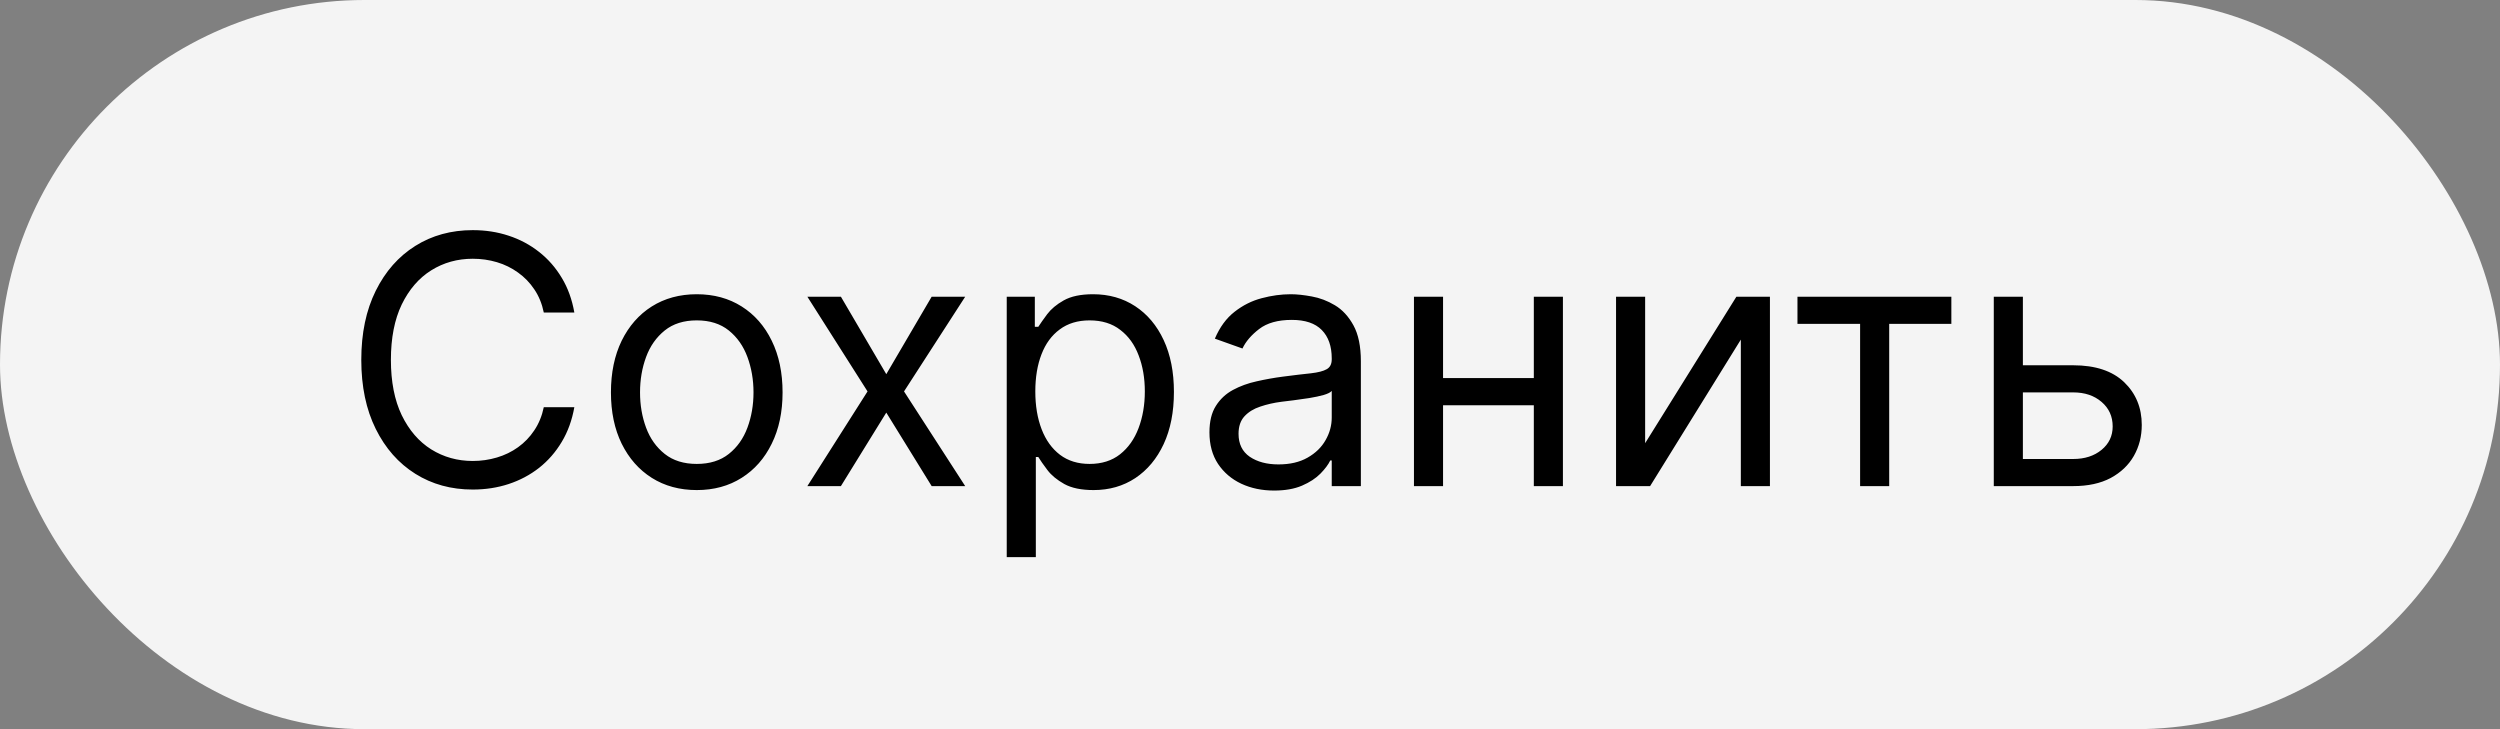 <svg width="72" height="21" viewBox="0 0 72 21" fill="none" xmlns="http://www.w3.org/2000/svg">
<rect x="0" y="0" width="72" height="21" fill="#808080" stroke="none"/>
<rect width="72" height="21" rx="10.5" fill="#F4F4F4"/>
<path d="M16.541 9H15.661C15.609 8.747 15.518 8.524 15.387 8.332C15.26 8.141 15.103 7.98 14.919 7.849C14.736 7.717 14.534 7.617 14.311 7.551C14.089 7.485 13.857 7.452 13.615 7.452C13.175 7.452 12.776 7.563 12.419 7.786C12.064 8.008 11.781 8.336 11.57 8.769C11.362 9.202 11.258 9.734 11.258 10.364C11.258 10.993 11.362 11.525 11.57 11.958C11.781 12.391 12.064 12.719 12.419 12.942C12.776 13.164 13.175 13.276 13.615 13.276C13.857 13.276 14.089 13.242 14.311 13.176C14.534 13.11 14.736 13.012 14.919 12.881C15.103 12.749 15.26 12.587 15.387 12.395C15.518 12.201 15.609 11.978 15.661 11.727H16.541C16.475 12.099 16.355 12.432 16.179 12.725C16.004 13.019 15.786 13.268 15.526 13.474C15.265 13.678 14.973 13.833 14.649 13.94C14.327 14.046 13.982 14.099 13.615 14.099C12.995 14.099 12.444 13.948 11.961 13.645C11.478 13.342 11.098 12.911 10.821 12.352C10.544 11.794 10.405 11.131 10.405 10.364C10.405 9.597 10.544 8.934 10.821 8.375C11.098 7.816 11.478 7.385 11.961 7.082C12.444 6.779 12.995 6.628 13.615 6.628C13.982 6.628 14.327 6.681 14.649 6.788C14.973 6.894 15.265 7.05 15.526 7.256C15.786 7.46 16.004 7.709 16.179 8.002C16.355 8.293 16.475 8.626 16.541 9ZM20.067 14.114C19.575 14.114 19.142 13.996 18.771 13.762C18.401 13.528 18.113 13.2 17.904 12.778C17.698 12.357 17.595 11.865 17.595 11.301C17.595 10.733 17.698 10.237 17.904 9.813C18.113 9.389 18.401 9.06 18.771 8.826C19.142 8.592 19.575 8.474 20.067 8.474C20.559 8.474 20.99 8.592 21.36 8.826C21.731 9.06 22.02 9.389 22.226 9.813C22.434 10.237 22.538 10.733 22.538 11.301C22.538 11.865 22.434 12.357 22.226 12.778C22.02 13.2 21.731 13.528 21.36 13.762C20.99 13.996 20.559 14.114 20.067 14.114ZM20.067 13.361C20.441 13.361 20.749 13.265 20.99 13.073C21.232 12.881 21.41 12.629 21.526 12.317C21.642 12.004 21.701 11.666 21.701 11.301C21.701 10.937 21.642 10.597 21.526 10.282C21.41 9.967 21.232 9.713 20.99 9.518C20.749 9.324 20.441 9.227 20.067 9.227C19.693 9.227 19.385 9.324 19.144 9.518C18.902 9.713 18.723 9.967 18.607 10.282C18.491 10.597 18.433 10.937 18.433 11.301C18.433 11.666 18.491 12.004 18.607 12.317C18.723 12.629 18.902 12.881 19.144 13.073C19.385 13.265 19.693 13.361 20.067 13.361ZM24.218 8.545L25.525 10.776L26.832 8.545H27.798L26.036 11.273L27.798 14H26.832L25.525 11.883L24.218 14H23.252L24.985 11.273L23.252 8.545H24.218ZM28.994 16.046V8.545H29.803V9.412H29.903C29.964 9.317 30.049 9.197 30.158 9.05C30.27 8.901 30.428 8.768 30.634 8.652C30.843 8.534 31.124 8.474 31.479 8.474C31.939 8.474 32.343 8.589 32.694 8.819C33.044 9.049 33.318 9.374 33.514 9.795C33.711 10.217 33.809 10.714 33.809 11.287C33.809 11.865 33.711 12.365 33.514 12.789C33.318 13.21 33.045 13.537 32.697 13.769C32.349 13.999 31.948 14.114 31.494 14.114C31.143 14.114 30.863 14.056 30.652 13.94C30.441 13.821 30.279 13.688 30.166 13.538C30.052 13.387 29.964 13.261 29.903 13.162H29.832V16.046H28.994ZM29.817 11.273C29.817 11.685 29.878 12.048 29.999 12.363C30.119 12.675 30.296 12.921 30.528 13.098C30.76 13.273 31.044 13.361 31.38 13.361C31.73 13.361 32.023 13.268 32.257 13.084C32.494 12.897 32.671 12.646 32.79 12.331C32.91 12.014 32.971 11.661 32.971 11.273C32.971 10.889 32.912 10.544 32.793 10.236C32.677 9.926 32.501 9.681 32.264 9.501C32.03 9.318 31.735 9.227 31.38 9.227C31.039 9.227 30.753 9.314 30.521 9.487C30.289 9.657 30.113 9.896 29.995 10.204C29.877 10.509 29.817 10.866 29.817 11.273ZM36.693 14.128C36.347 14.128 36.033 14.063 35.751 13.932C35.47 13.8 35.246 13.609 35.08 13.361C34.914 13.11 34.832 12.807 34.832 12.452C34.832 12.139 34.893 11.886 35.016 11.692C35.139 11.495 35.304 11.341 35.51 11.23C35.716 11.119 35.943 11.036 36.192 10.982C36.443 10.925 36.695 10.88 36.948 10.847C37.28 10.804 37.548 10.772 37.754 10.751C37.963 10.727 38.114 10.688 38.209 10.633C38.306 10.579 38.354 10.484 38.354 10.349V10.321C38.354 9.971 38.258 9.698 38.067 9.504C37.877 9.31 37.59 9.213 37.204 9.213C36.804 9.213 36.49 9.301 36.263 9.476C36.035 9.651 35.876 9.838 35.783 10.037L34.988 9.753C35.13 9.421 35.319 9.163 35.556 8.979C35.795 8.792 36.056 8.661 36.337 8.588C36.621 8.512 36.901 8.474 37.175 8.474C37.351 8.474 37.552 8.496 37.779 8.538C38.009 8.579 38.23 8.663 38.443 8.79C38.659 8.918 38.837 9.111 38.979 9.369C39.121 9.627 39.193 9.973 39.193 10.406V14H38.354V13.261H38.312C38.255 13.38 38.16 13.506 38.028 13.641C37.895 13.776 37.719 13.891 37.499 13.986C37.278 14.081 37.01 14.128 36.693 14.128ZM36.82 13.375C37.152 13.375 37.431 13.31 37.658 13.18C37.888 13.05 38.061 12.881 38.177 12.675C38.295 12.47 38.354 12.253 38.354 12.026V11.258C38.319 11.301 38.241 11.34 38.12 11.376C38.002 11.409 37.864 11.438 37.708 11.464C37.554 11.488 37.404 11.509 37.257 11.528C37.113 11.545 36.995 11.559 36.906 11.571C36.688 11.599 36.484 11.646 36.295 11.71C36.108 11.771 35.956 11.865 35.84 11.99C35.727 12.113 35.67 12.281 35.67 12.494C35.67 12.786 35.778 13.006 35.993 13.155C36.211 13.302 36.486 13.375 36.82 13.375ZM44.373 10.889V11.671H41.361V10.889H44.373ZM41.56 8.545V14H40.722V8.545H41.56ZM45.012 8.545V14H44.174V8.545H45.012ZM47.38 12.764L50.008 8.545H50.974V14H50.136V9.781L47.523 14H46.542V8.545H47.38V12.764ZM51.767 9.327V8.545H56.199V9.327H54.409V14H53.571V9.327H51.767ZM58.146 10.52H59.708C60.347 10.52 60.836 10.682 61.175 11.006C61.513 11.331 61.683 11.742 61.683 12.239C61.683 12.565 61.607 12.863 61.455 13.13C61.304 13.395 61.081 13.607 60.788 13.766C60.494 13.922 60.134 14 59.708 14H57.421V8.545H58.259V13.219H59.708C60.04 13.219 60.312 13.131 60.525 12.956C60.738 12.781 60.845 12.556 60.845 12.281C60.845 11.992 60.738 11.757 60.525 11.575C60.312 11.392 60.04 11.301 59.708 11.301H58.146V10.52Z" fill="black"/>
</svg>
